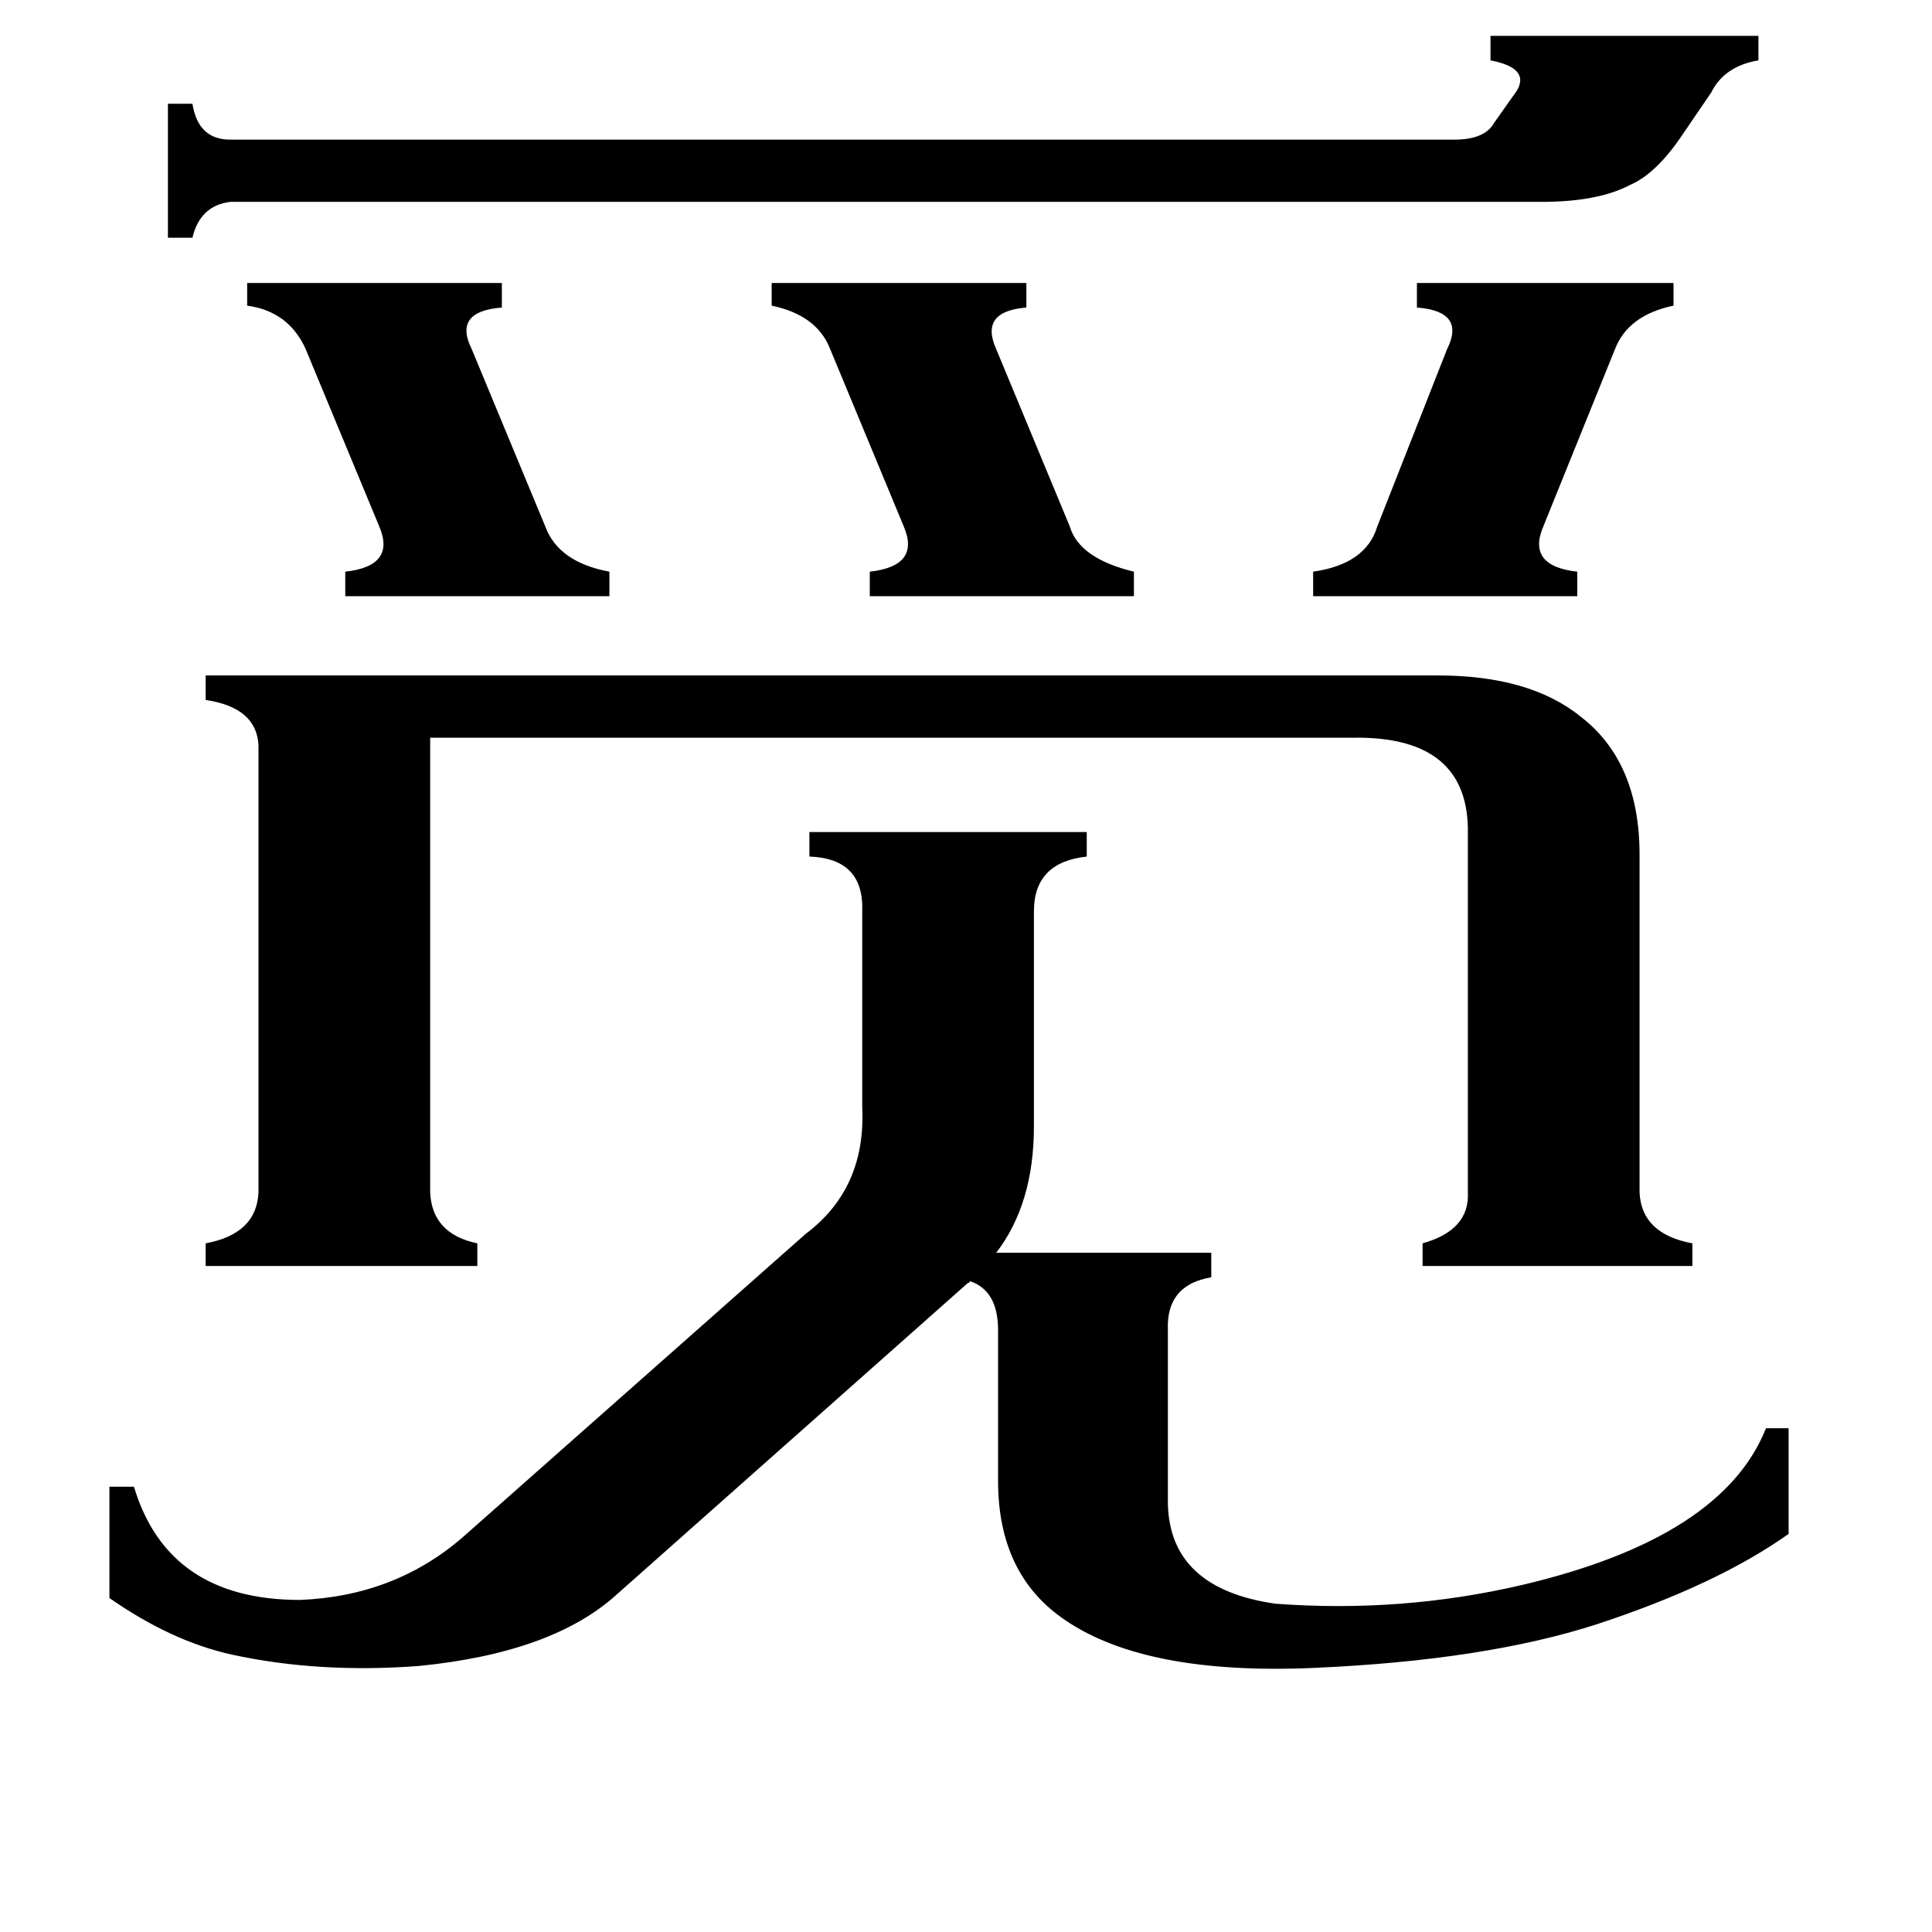 <svg xmlns="http://www.w3.org/2000/svg" viewBox="0 -800 1024 1024">
	<path fill="#000000" d="M131 -650H266V-637Q240 -635 250 -615L289 -521Q296 -502 323 -497V-484H183V-497Q210 -500 201 -521L162 -615Q153 -635 131 -638ZM409 -650H544V-637Q519 -635 528 -615L567 -521Q572 -504 601 -497V-484H461V-497Q488 -500 479 -521L440 -615Q433 -633 409 -638ZM696 -497Q724 -501 730 -521L767 -615Q777 -635 751 -637V-650H887V-638Q863 -633 856 -615L818 -521Q809 -500 836 -497V-484H696ZM122 -693Q106 -691 102 -674H89V-745H102Q105 -726 122 -726H771Q787 -726 792 -735L804 -752Q811 -764 790 -768V-781H932V-768Q914 -765 907 -751L892 -729Q878 -708 864 -702Q847 -693 817 -693ZM762 -442Q811 -442 838 -420Q869 -396 869 -347V-168Q870 -146 897 -141V-129H754V-141Q779 -148 778 -168V-358Q779 -410 717 -409H228V-168Q229 -146 253 -141V-129H109V-141Q136 -146 137 -168V-405Q136 -425 109 -429V-442ZM327 45Q293 76 222 83Q169 87 123 77Q91 70 58 47V-12H71Q89 48 159 48Q209 46 245 15L427 -146Q459 -170 457 -213V-317Q458 -345 429 -346V-359H576V-346Q548 -343 548 -317V-203Q548 -162 528 -136H642V-123Q618 -119 619 -95V-3Q620 42 676 50Q743 55 807 40Q913 15 936 -43H948V13Q910 40 846 61Q787 80 697 84Q608 88 565 59Q529 35 529 -15V-95Q529 -116 514 -121Q514 -120 513 -120Z"/>
</svg>